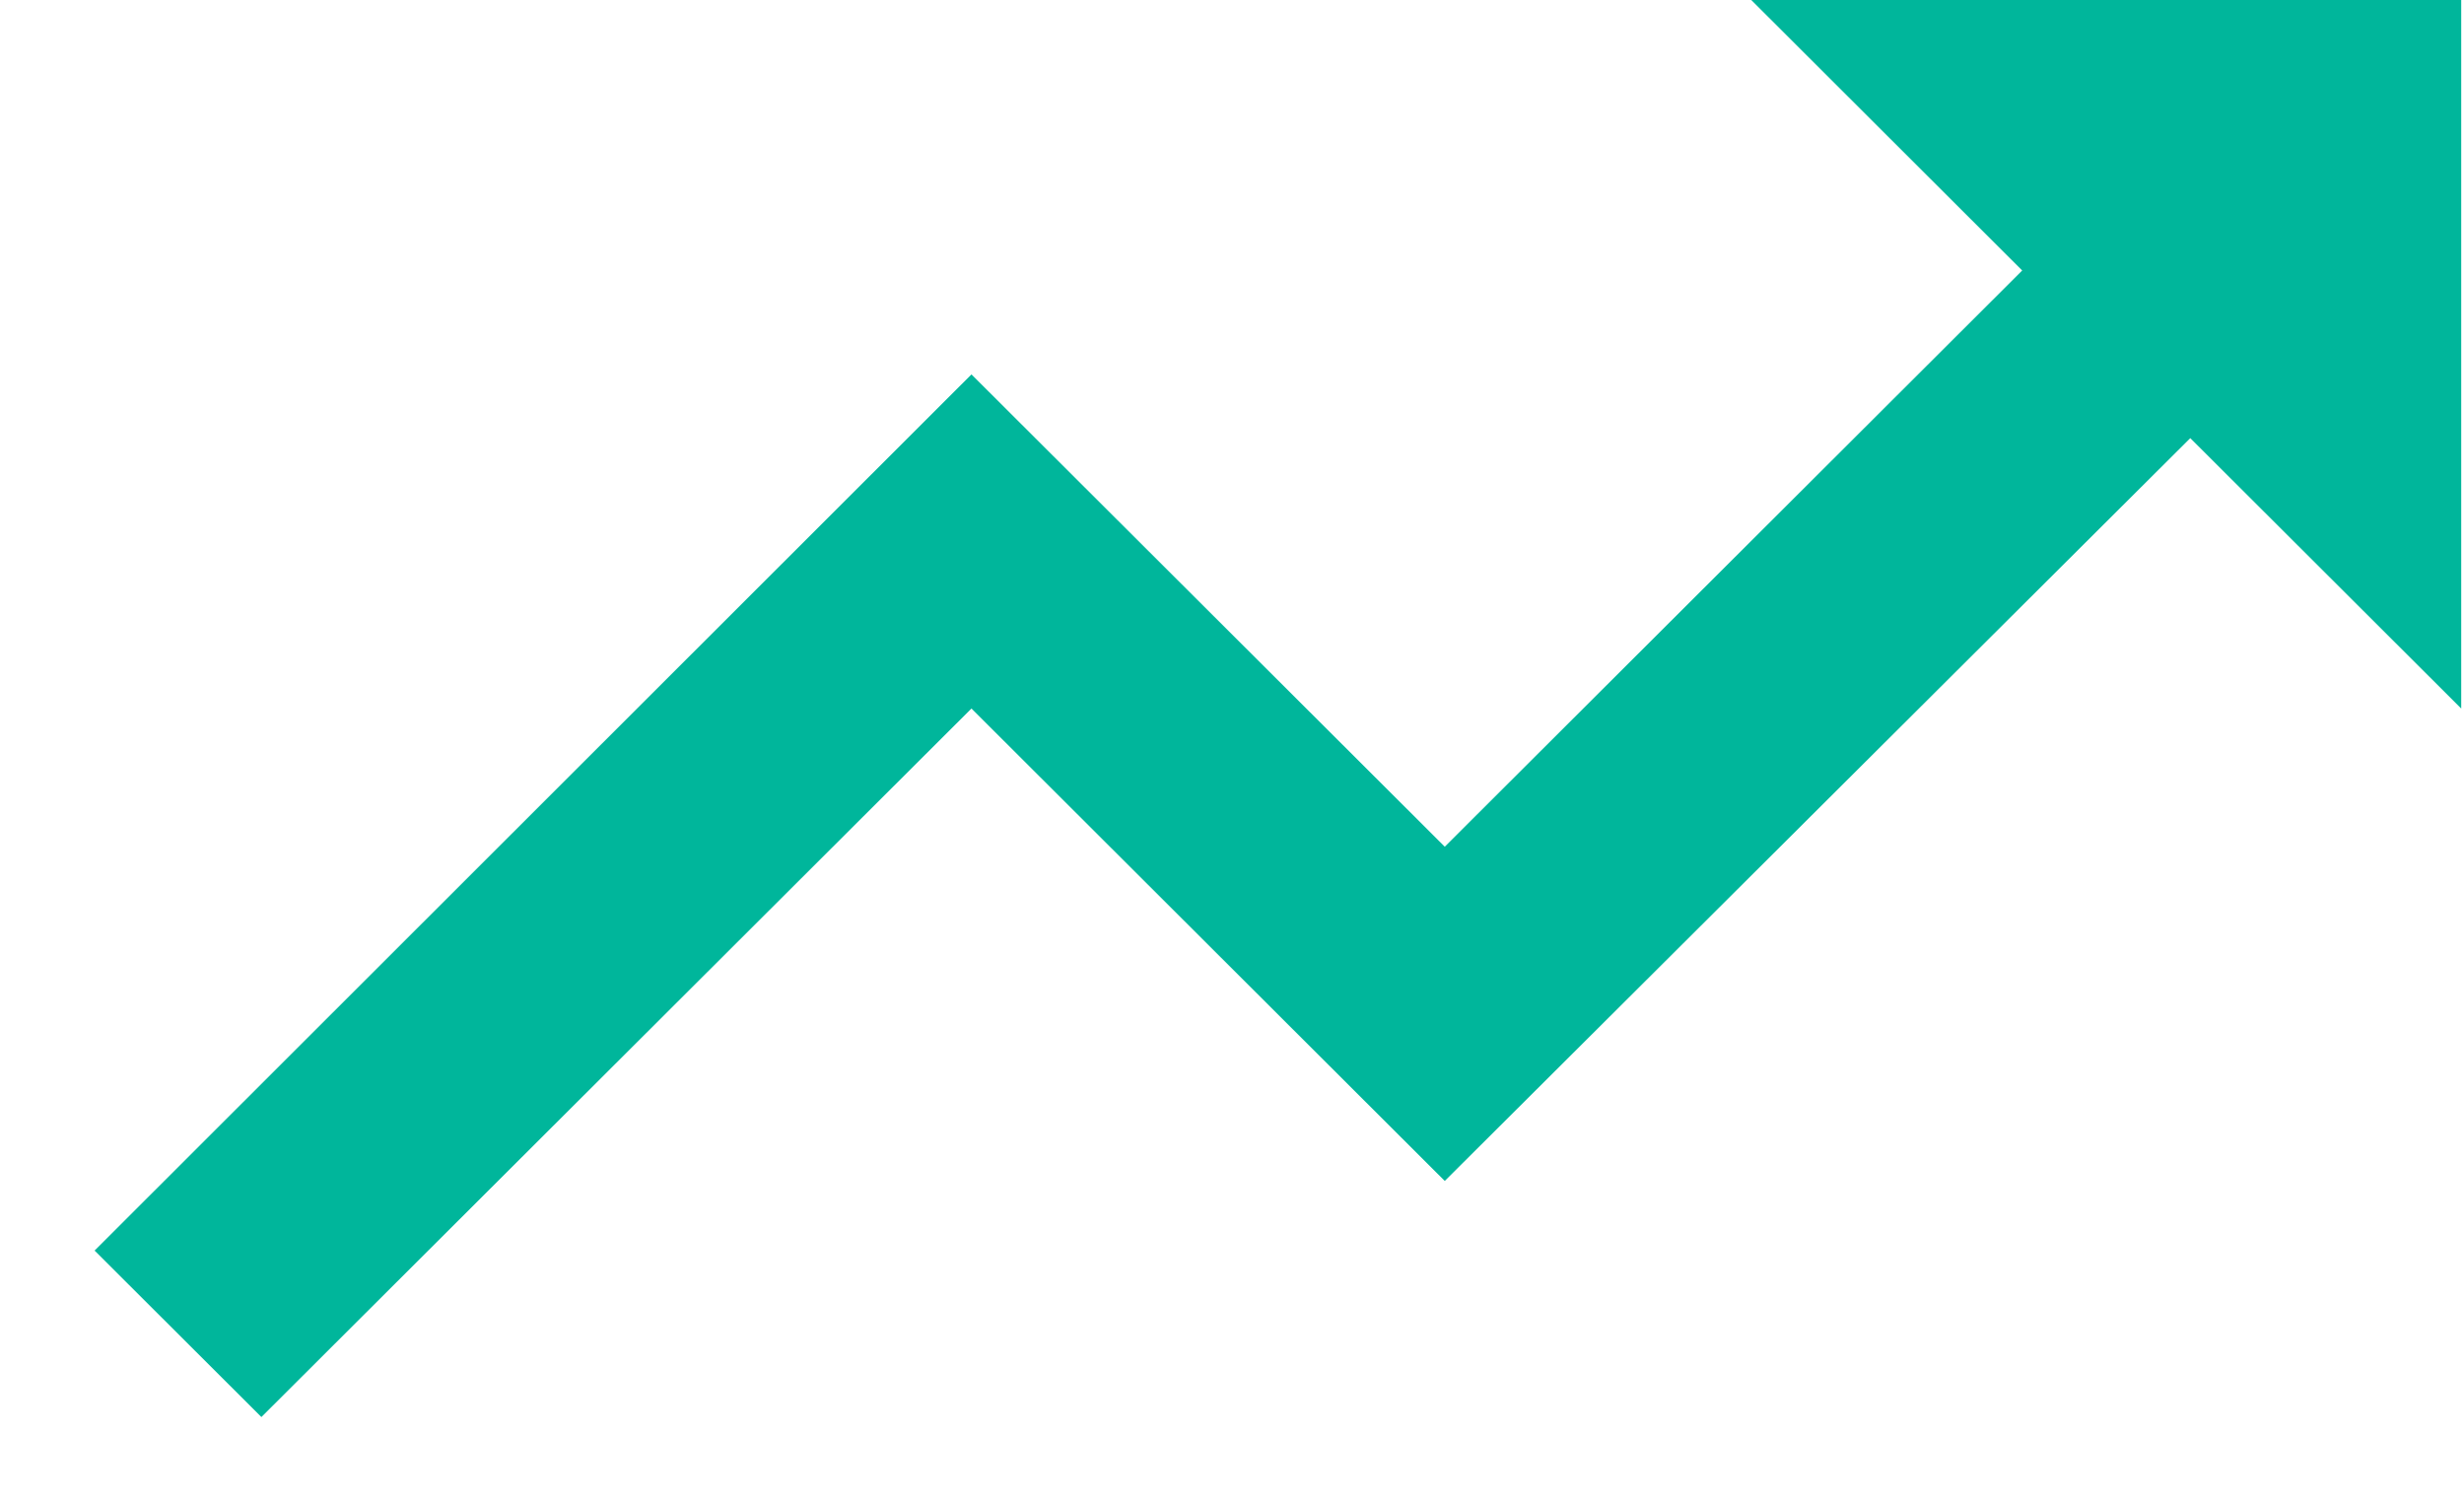 <svg width="23" height="14" viewBox="0 0 23 14" fill="none" xmlns="http://www.w3.org/2000/svg">
<path d="M16.347 9.15527e-05L18.876 2.525L13.486 7.904L9.068 3.495L0.883 11.674L2.44 13.228L9.068 6.614L13.486 11.024L20.445 4.09L22.974 6.614V9.15527e-05H16.347Z" fill="#00B69B"/>
</svg>
